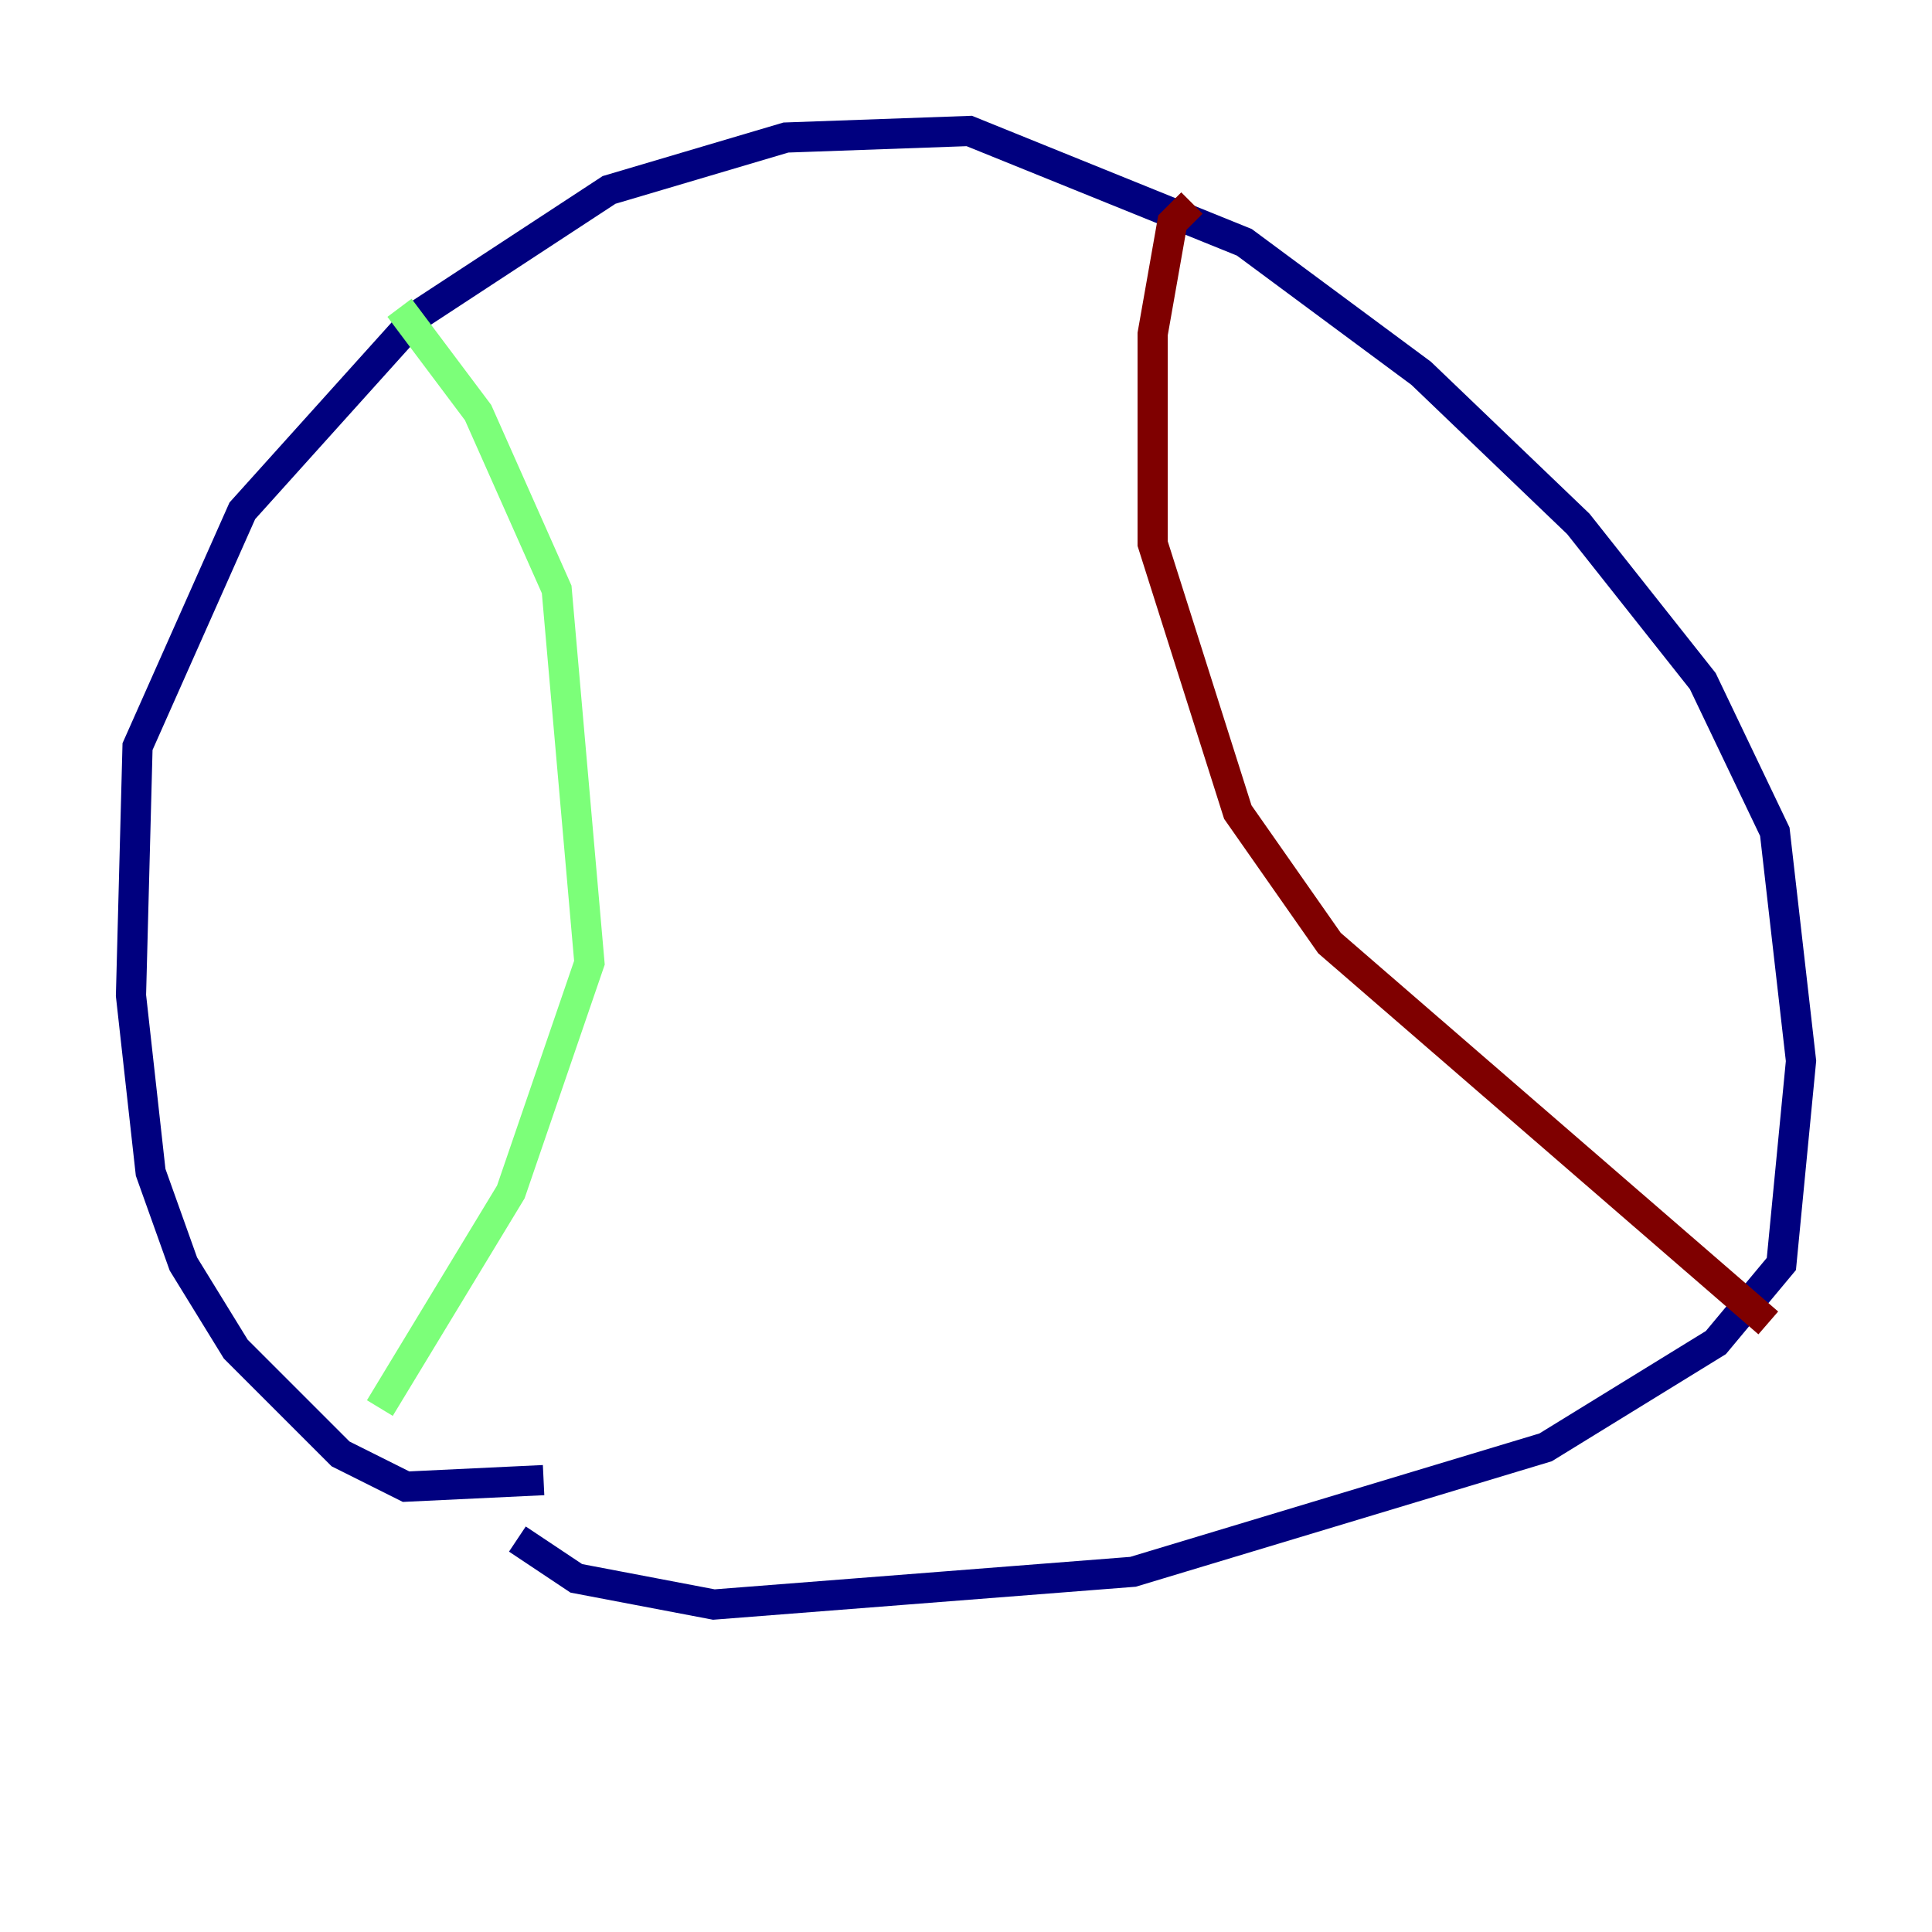 <?xml version="1.0" encoding="utf-8" ?>
<svg baseProfile="tiny" height="128" version="1.2" viewBox="0,0,128,128" width="128" xmlns="http://www.w3.org/2000/svg" xmlns:ev="http://www.w3.org/2001/xml-events" xmlns:xlink="http://www.w3.org/1999/xlink"><defs /><polyline fill="none" points="36.014,98.061 26.902,98.495 22.563,96.325 15.62,89.383 12.149,83.742 9.98,77.668 8.678,65.953 9.112,49.464 16.054,33.844 27.77,20.827 40.352,12.583 52.068,9.112 64.217,8.678 82.441,16.054 94.156,24.732 104.57,34.712 112.814,45.125 117.586,55.105 119.322,70.291 118.02,83.742 113.681,88.949 102.4,95.891 75.064,104.136 47.295,106.305 38.183,104.57 34.278,101.966" stroke="#00007f" stroke-width="2" /><polyline fill="none" points="26.468,20.393 31.675,27.336 36.881,39.051 39.051,63.783 33.844,78.969 25.166,93.288" stroke="#7cff79" stroke-width="2" /><polyline fill="none" points="78.969,13.451 77.668,14.752 76.366,22.129 76.366,36.014 82.007,53.803 88.081,62.481 117.153,87.647" stroke="#7f0000" stroke-width="2" /></svg>